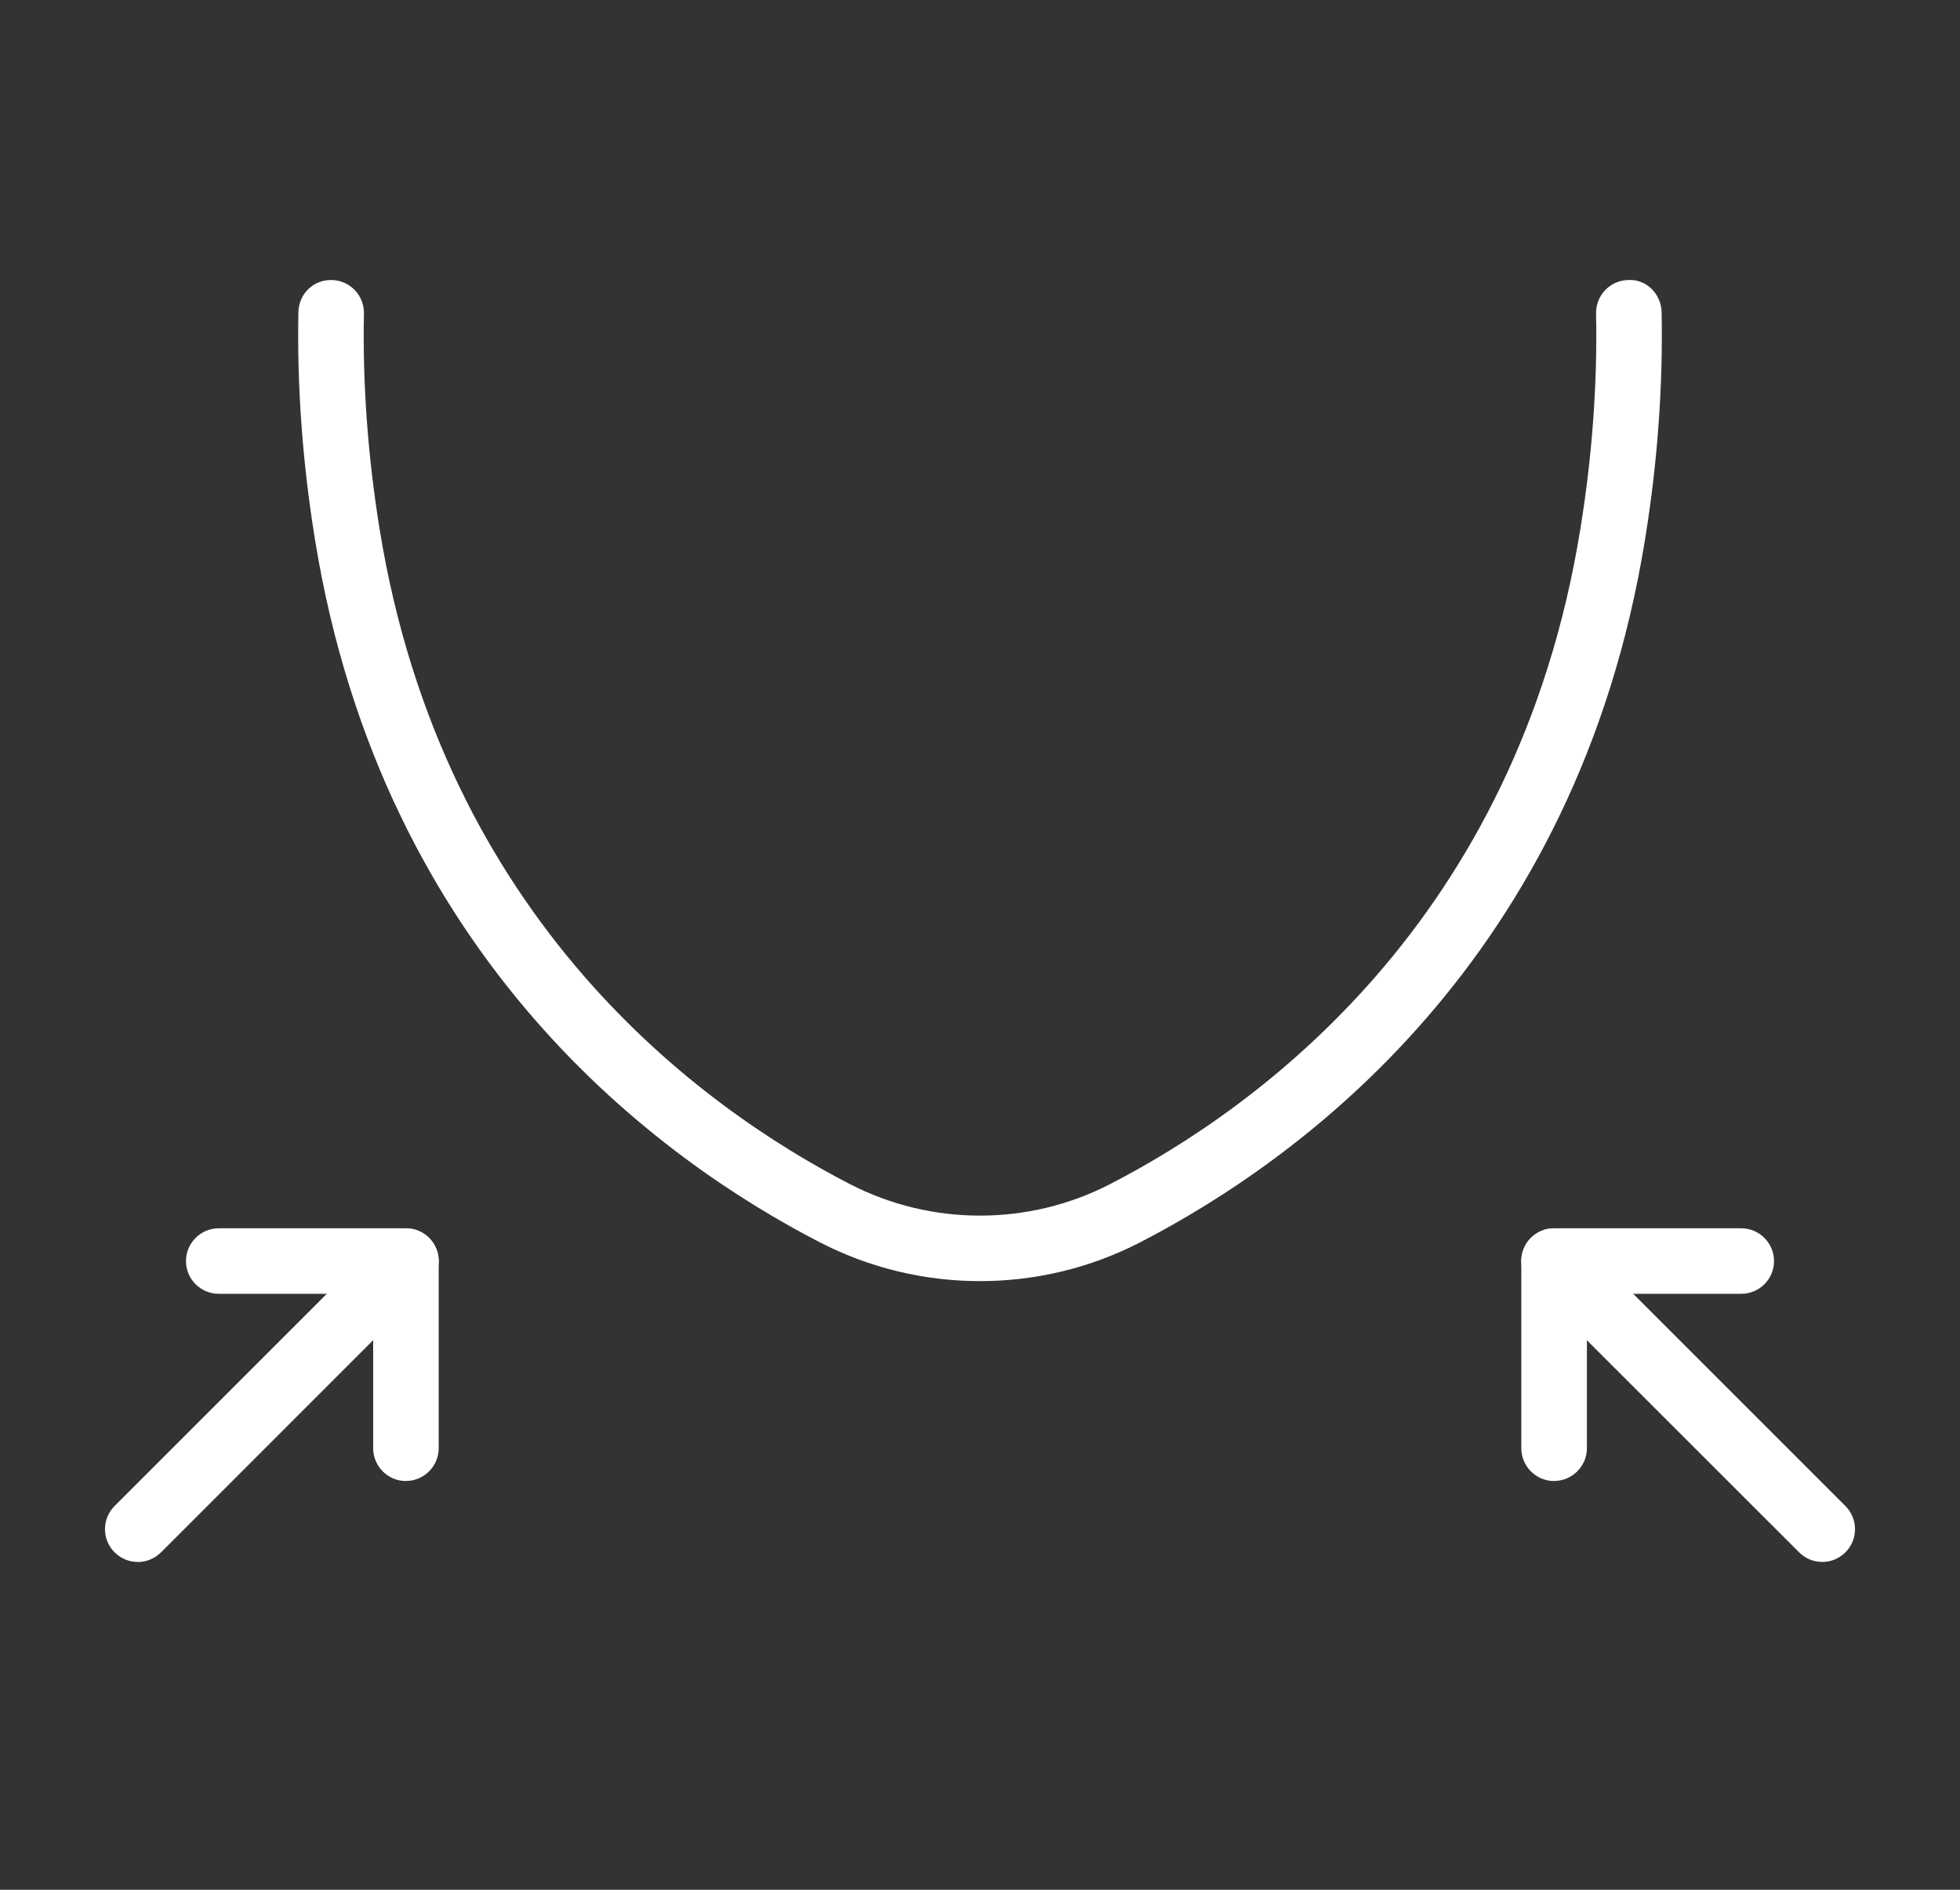 <svg xmlns="http://www.w3.org/2000/svg" width="28" height="27" viewBox="0 0 28 27">
    <rect x="0" y="0" width="28" height="27" fill="#333333" stroke="none"/>
    <g fill="none" fill-rule="evenodd">
        <g fill="#FFF">
            <path d="M12.5 14.304c-.786 0-1.571-.185-2.287-.554-2.278-1.174-6.244-4.04-7.214-10.046-.178-1.098-.257-2.19-.236-3.245.006-.258.212-.466.478-.458.258.005.463.22.458.477-.02 1 .055 2.034.223 3.077.905 5.6 4.599 8.27 6.72 9.363 1.163.6 2.553.6 3.716 0 2.121-1.093 5.815-3.764 6.719-9.363.169-1.043.244-2.078.224-3.077-.005-.258.2-.472.458-.477.26-.018.472.2.478.458.021 1.055-.058 2.147-.236 3.245-.97 6.004-4.936 8.871-7.214 10.046-.716.37-1.502.554-2.287.554M.468 18.316c-.12 0-.24-.046-.331-.137-.183-.183-.183-.479 0-.662l3.83-3.83c.184-.183.48-.183.663 0 .183.182.183.478 0 .661L.799 18.18c-.092.091-.211.137-.331.137" transform="translate(1.5 4)"/>
            <path d="M4.299 17.16c-.258 0-.468-.21-.468-.469v-2.206H1.625c-.258 0-.468-.209-.468-.468 0-.258.21-.468.468-.468h2.674c.258 0 .468.21.468.468v2.674c0 .258-.21.468-.468.468M24.532 18.316c-.12 0-.239-.046-.33-.137l-3.832-3.83c-.183-.184-.183-.48 0-.663.183-.182.48-.182.662 0l3.831 3.831c.183.183.183.48 0 .662-.092.091-.21.137-.33.137" transform="translate(1.5 4)"/>
            <path d="M20.701 17.16c-.258 0-.468-.21-.468-.469v-2.674c0-.258.21-.468.468-.468h2.674c.258 0 .468.21.468.468 0 .26-.21.468-.468.468H21.17v2.206c0 .258-.21.468-.468.468" transform="translate(1.5 4)"/>
        </g>
    </g>
</svg>
